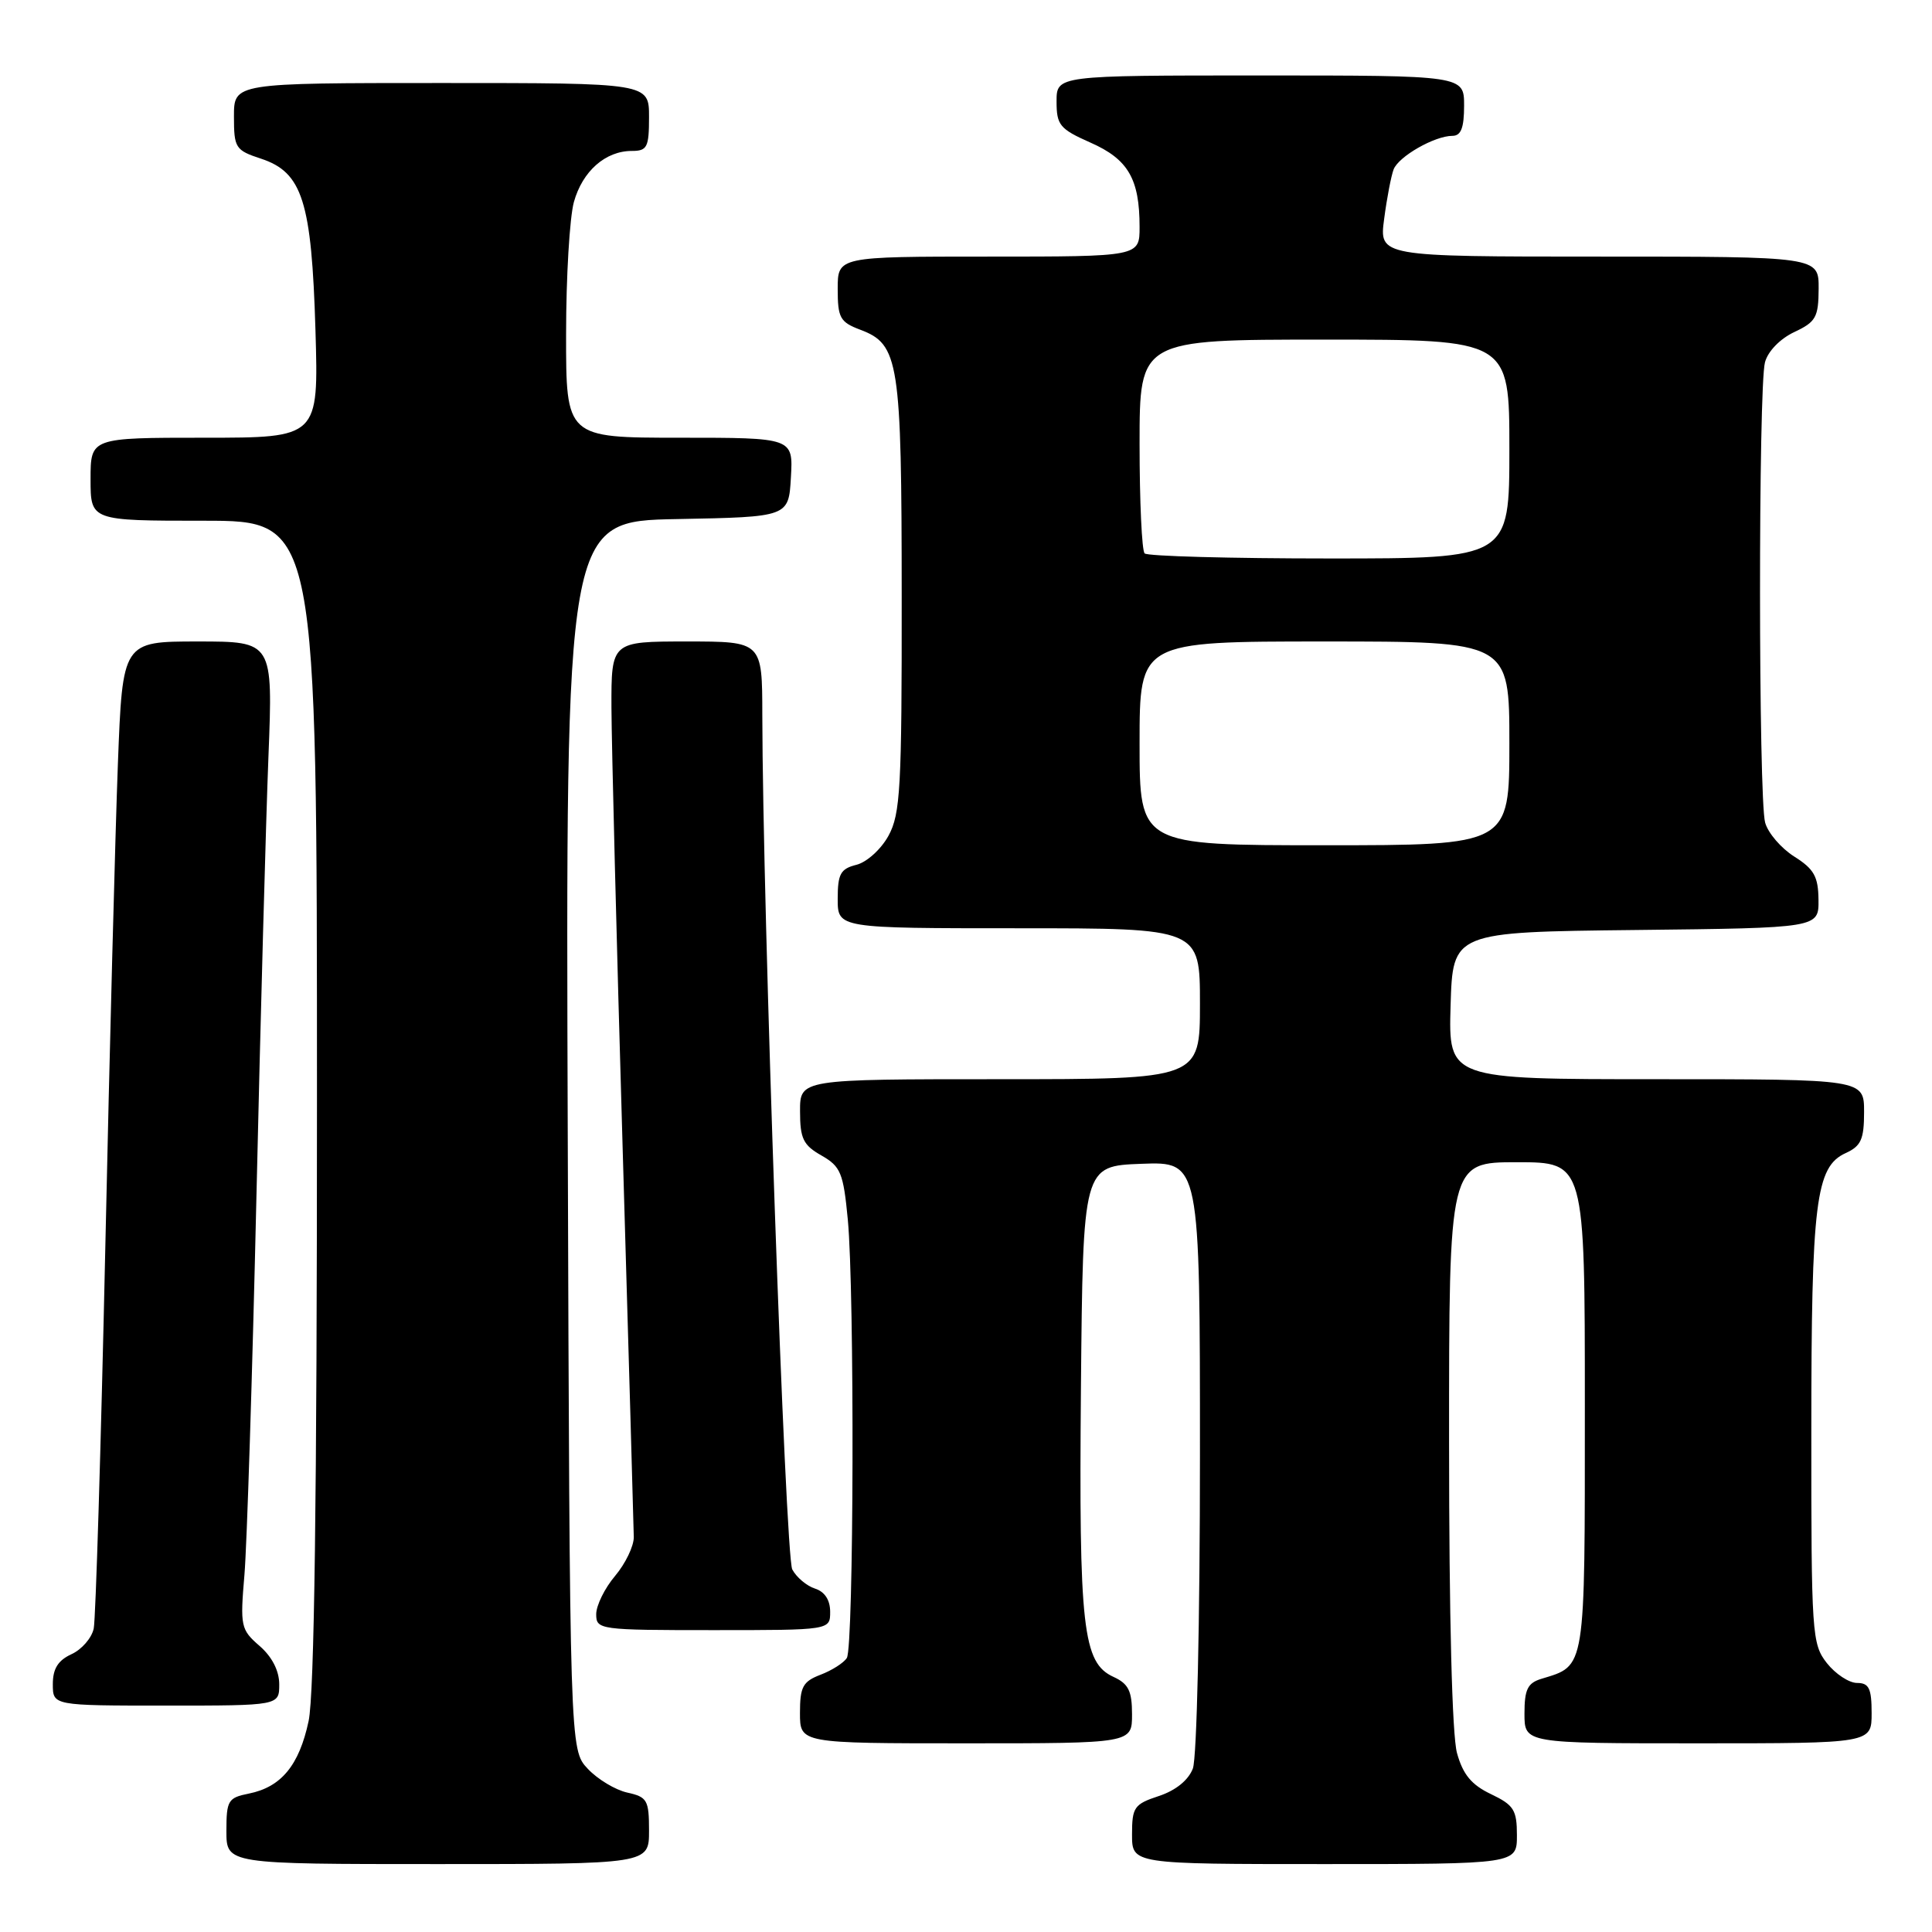 <?xml version="1.0" encoding="UTF-8" standalone="no"?>
<!DOCTYPE svg PUBLIC "-//W3C//DTD SVG 1.1//EN" "http://www.w3.org/Graphics/SVG/1.1/DTD/svg11.dtd" >
<svg xmlns="http://www.w3.org/2000/svg" xmlns:xlink="http://www.w3.org/1999/xlink" version="1.1" viewBox="0 0 256 256">
 <g >
 <path fill="currentColor"
d=" M 86.00 242.58 C 86.00 238.52 85.76 238.11 83.13 237.53 C 81.54 237.18 79.18 235.76 77.88 234.37 C 75.50 231.84 75.50 231.84 75.23 150.45 C 74.95 69.05 74.95 69.05 89.73 68.78 C 104.50 68.50 104.50 68.50 104.80 63.25 C 105.10 58.00 105.10 58.00 90.05 58.00 C 75.00 58.00 75.00 58.00 75.01 44.25 C 75.01 36.69 75.48 28.83 76.04 26.78 C 77.18 22.68 80.22 20.00 83.72 20.00 C 85.76 20.00 86.00 19.52 86.00 15.50 C 86.00 11.00 86.00 11.00 58.50 11.00 C 31.00 11.00 31.00 11.00 31.00 15.42 C 31.00 19.61 31.19 19.91 34.60 21.03 C 40.07 22.84 41.29 26.68 41.80 43.75 C 42.22 58.00 42.22 58.00 27.11 58.00 C 12.00 58.00 12.00 58.00 12.00 63.50 C 12.00 69.00 12.00 69.00 27.00 69.00 C 42.00 69.00 42.00 69.00 42.00 145.95 C 42.00 198.37 41.65 224.54 40.89 228.06 C 39.64 233.92 37.26 236.80 32.97 237.66 C 30.22 238.21 30.00 238.57 30.00 242.62 C 30.00 247.00 30.00 247.00 58.00 247.00 C 86.00 247.00 86.00 247.00 86.00 242.58 Z  M 201.00 243.19 C 201.00 239.82 200.59 239.18 197.56 237.73 C 194.98 236.50 193.85 235.14 193.06 232.29 C 192.41 229.95 192.01 214.26 192.01 191.25 C 192.00 154.00 192.00 154.00 201.00 154.00 C 210.00 154.00 210.00 154.00 210.00 186.35 C 210.00 221.59 210.15 220.65 204.25 222.45 C 202.41 223.01 202.00 223.86 202.00 227.07 C 202.00 231.00 202.00 231.00 225.00 231.00 C 248.00 231.00 248.00 231.00 248.00 227.00 C 248.00 223.72 247.65 223.00 246.07 223.00 C 245.01 223.00 243.21 221.81 242.07 220.37 C 240.09 217.84 240.00 216.55 240.01 189.62 C 240.01 159.26 240.59 154.60 244.56 152.79 C 246.60 151.86 247.00 150.97 247.00 147.34 C 247.00 143.00 247.00 143.00 219.46 143.00 C 191.93 143.00 191.93 143.00 192.21 133.25 C 192.50 123.50 192.50 123.50 216.75 123.23 C 241.00 122.96 241.00 122.96 240.96 119.23 C 240.93 116.15 240.37 115.15 237.75 113.50 C 236.01 112.40 234.27 110.38 233.89 109.00 C 233.00 105.79 232.98 51.31 233.87 48.00 C 234.26 46.54 235.88 44.88 237.75 44.00 C 240.61 42.66 240.96 42.05 240.98 38.25 C 241.00 34.00 241.00 34.00 211.87 34.00 C 182.74 34.00 182.74 34.00 183.41 28.99 C 183.77 26.23 184.34 23.29 184.66 22.45 C 185.32 20.73 190.10 18.00 192.45 18.00 C 193.59 18.00 194.00 16.95 194.00 14.00 C 194.00 10.00 194.00 10.00 167.00 10.00 C 140.00 10.00 140.00 10.00 140.00 13.45 C 140.00 16.58 140.42 17.09 144.50 18.90 C 149.49 21.10 151.00 23.71 151.00 30.07 C 151.00 34.00 151.00 34.00 131.00 34.00 C 111.00 34.00 111.00 34.00 111.00 38.28 C 111.00 42.12 111.31 42.68 113.99 43.69 C 119.13 45.63 119.47 47.80 119.48 79.00 C 119.50 104.39 119.31 107.85 117.73 110.74 C 116.75 112.53 114.85 114.25 113.48 114.59 C 111.37 115.12 111.00 115.80 111.00 119.11 C 111.00 123.00 111.00 123.00 135.00 123.00 C 159.00 123.00 159.00 123.00 159.00 133.00 C 159.00 143.00 159.00 143.00 132.50 143.00 C 106.00 143.00 106.00 143.00 106.01 147.25 C 106.01 150.87 106.43 151.74 108.85 153.11 C 111.40 154.57 111.75 155.41 112.34 161.61 C 113.24 171.16 113.14 218.23 112.21 219.69 C 111.80 220.34 110.23 221.34 108.73 221.91 C 106.38 222.81 106.00 223.51 106.00 226.98 C 106.00 231.00 106.00 231.00 128.00 231.00 C 150.00 231.00 150.00 231.00 150.00 227.16 C 150.00 224.06 149.53 223.11 147.55 222.20 C 143.47 220.34 142.95 215.72 143.23 183.84 C 143.50 154.50 143.50 154.50 151.25 154.21 C 159.00 153.92 159.00 153.92 159.00 192.89 C 159.00 214.74 158.59 232.95 158.06 234.34 C 157.47 235.88 155.80 237.24 153.56 237.98 C 150.28 239.06 150.00 239.47 150.00 243.08 C 150.00 247.00 150.00 247.00 175.50 247.00 C 201.00 247.00 201.00 247.00 201.00 243.19 Z  M 37.00 223.18 C 37.00 221.39 36.05 219.53 34.39 218.09 C 31.90 215.93 31.81 215.49 32.39 208.66 C 32.72 204.72 33.44 182.15 33.98 158.50 C 34.52 134.85 35.24 108.64 35.57 100.25 C 36.17 85.00 36.17 85.00 26.21 85.00 C 16.24 85.00 16.24 85.00 15.62 101.25 C 15.28 110.19 14.52 139.10 13.95 165.50 C 13.37 191.90 12.68 214.53 12.42 215.78 C 12.16 217.04 10.83 218.57 9.47 219.19 C 7.69 220.01 7.00 221.11 7.00 223.16 C 7.00 226.00 7.00 226.00 22.00 226.00 C 37.00 226.00 37.00 226.00 37.00 223.18 Z  M 110.00 213.57 C 110.00 212.01 109.28 210.91 108.00 210.50 C 106.90 210.15 105.54 209.01 104.98 207.96 C 104.06 206.25 101.05 120.27 101.01 94.75 C 101.00 85.00 101.00 85.00 91.00 85.00 C 81.00 85.00 81.00 85.00 81.02 93.75 C 81.04 98.56 81.70 124.77 82.50 152.00 C 83.30 179.23 83.96 202.48 83.98 203.67 C 83.99 204.87 82.88 207.18 81.50 208.82 C 80.12 210.45 79.00 212.74 79.00 213.89 C 79.00 215.94 79.41 216.00 94.50 216.00 C 110.00 216.00 110.00 216.00 110.00 213.57 Z  M 151.00 98.50 C 151.00 85.00 151.00 85.00 175.50 85.00 C 200.00 85.00 200.00 85.00 200.00 98.50 C 200.00 112.00 200.00 112.00 175.50 112.00 C 151.00 112.00 151.00 112.00 151.00 98.50 Z  M 151.67 73.33 C 151.30 72.97 151.00 66.44 151.00 58.83 C 151.00 45.00 151.00 45.00 175.50 45.00 C 200.00 45.00 200.00 45.00 200.00 59.50 C 200.00 74.00 200.00 74.00 176.17 74.00 C 163.06 74.00 152.03 73.70 151.67 73.33 Z "/>
</g>
</svg>